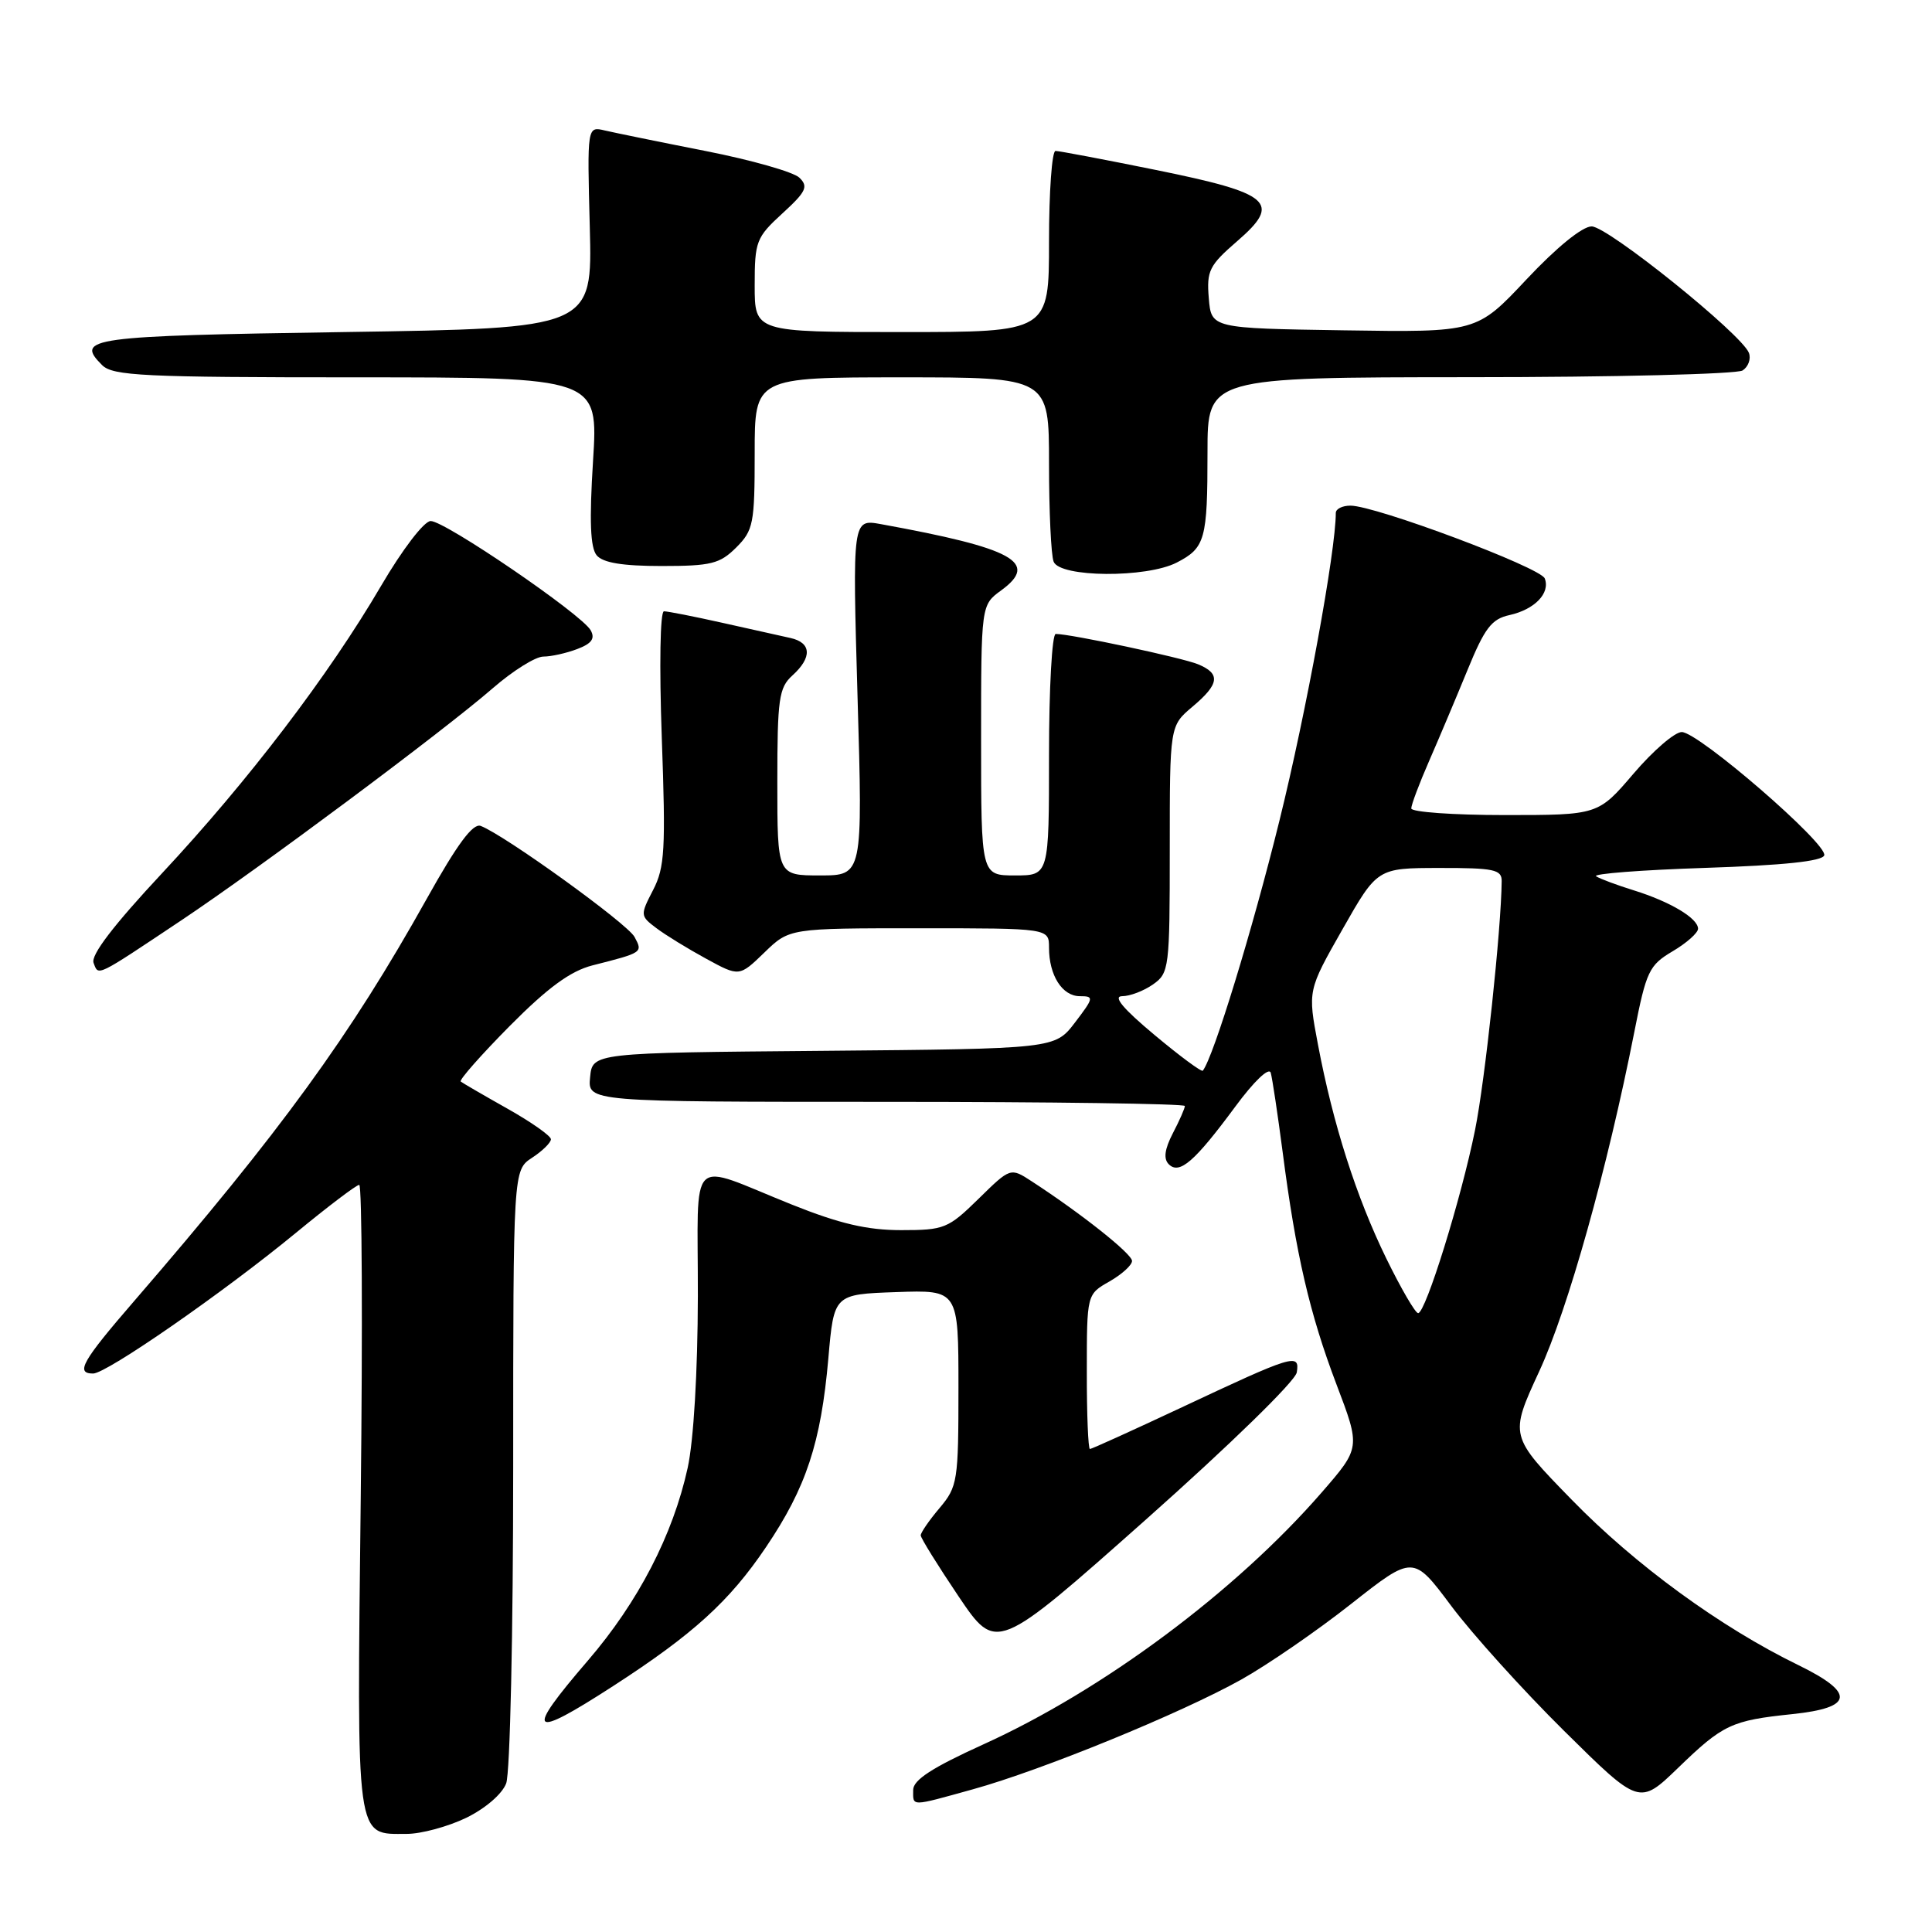 <?xml version="1.0" encoding="UTF-8" standalone="no"?>
<!DOCTYPE svg PUBLIC "-//W3C//DTD SVG 1.1//EN" "http://www.w3.org/Graphics/SVG/1.1/DTD/svg11.dtd" >
<svg xmlns="http://www.w3.org/2000/svg" xmlns:xlink="http://www.w3.org/1999/xlink" version="1.1" viewBox="0 0 256 256">
 <g >
 <path fill="currentColor"
d=" M 61.76 240.88 C 64.30 239.64 66.53 237.73 67.07 236.31 C 67.59 234.96 68.00 216.28 68.00 194.46 C 68.00 155.05 68.00 155.05 70.50 153.41 C 71.88 152.51 73.00 151.40 73.00 150.96 C 73.00 150.51 70.41 148.69 67.25 146.91 C 64.09 145.13 61.30 143.51 61.05 143.31 C 60.81 143.11 63.74 139.79 67.55 135.94 C 72.61 130.84 75.59 128.67 78.50 127.92 C 85.19 126.22 85.19 126.22 84.08 124.15 C 83.14 122.39 66.90 110.67 63.70 109.44 C 62.67 109.04 60.60 111.83 56.53 119.12 C 46.38 137.29 37.25 149.85 17.80 172.37 C 10.87 180.38 9.96 182.00 12.34 182.00 C 14.13 182.00 29.61 171.26 39.22 163.35 C 43.46 159.86 47.23 157.00 47.60 157.00 C 47.97 157.00 48.06 175.65 47.80 198.45 C 47.28 244.54 47.07 243.00 53.90 243.00 C 55.81 243.00 59.34 242.04 61.76 240.88 Z  M 128.92 237.09 C 138.03 234.57 156.48 227.02 164.46 222.56 C 167.96 220.60 174.52 216.09 179.04 212.52 C 187.26 206.05 187.26 206.05 192.28 212.77 C 195.04 216.47 201.78 223.94 207.26 229.36 C 217.22 239.21 217.22 239.21 222.36 234.25 C 228.31 228.49 229.43 227.97 237.49 227.13 C 245.63 226.28 245.86 224.33 238.28 220.63 C 227.96 215.60 216.68 207.37 208.26 198.72 C 200.01 190.26 200.01 190.26 203.95 181.72 C 207.77 173.47 213.00 154.78 216.55 136.77 C 218.14 128.67 218.51 127.90 221.63 126.05 C 223.48 124.96 225.00 123.61 225.00 123.06 C 225.00 121.68 221.32 119.48 216.50 117.98 C 214.30 117.30 212.05 116.46 211.50 116.12 C 210.95 115.78 217.44 115.28 225.92 115.00 C 236.31 114.66 241.46 114.12 241.72 113.34 C 242.22 111.85 225.06 97.00 222.84 97.00 C 221.91 97.00 219.04 99.48 216.46 102.50 C 211.76 108.00 211.76 108.00 199.38 108.00 C 192.57 108.00 187.00 107.60 187.00 107.12 C 187.00 106.64 188.06 103.82 189.35 100.87 C 190.64 97.92 192.93 92.49 194.44 88.81 C 196.73 83.21 197.64 82.02 200.02 81.50 C 203.35 80.76 205.44 78.60 204.69 76.65 C 204.14 75.19 182.26 67.00 178.94 67.00 C 177.87 67.00 177.00 67.43 177.00 67.97 C 177.00 72.99 173.08 94.40 169.53 108.75 C 165.95 123.25 160.79 140.08 159.38 141.87 C 159.22 142.08 156.33 139.94 152.96 137.12 C 148.80 133.65 147.43 132.00 148.69 132.00 C 149.72 132.00 151.56 131.30 152.78 130.44 C 154.92 128.94 155.00 128.30 155.00 112.53 C 155.00 96.18 155.00 96.18 158.00 93.65 C 161.58 90.64 161.77 89.27 158.75 88.02 C 156.65 87.15 141.87 84.00 139.89 84.00 C 139.40 84.00 139.00 91.20 139.00 100.00 C 139.00 116.00 139.00 116.00 134.50 116.00 C 130.00 116.00 130.00 116.00 130.00 98.08 C 130.00 80.17 130.00 80.17 132.66 78.23 C 137.74 74.53 134.33 72.65 116.72 69.45 C 112.95 68.77 112.95 68.77 113.63 92.38 C 114.32 116.00 114.32 116.00 108.66 116.00 C 103.00 116.00 103.00 116.00 103.00 103.65 C 103.00 92.58 103.21 91.12 105.00 89.50 C 107.63 87.12 107.53 85.16 104.75 84.54 C 103.51 84.26 99.43 83.35 95.69 82.52 C 91.94 81.68 88.47 81.00 87.98 81.00 C 87.47 81.00 87.35 88.15 87.69 97.76 C 88.22 112.56 88.09 114.93 86.54 117.93 C 84.82 121.26 84.82 121.36 86.97 122.98 C 88.17 123.89 91.14 125.71 93.56 127.03 C 97.96 129.43 97.96 129.43 101.28 126.22 C 104.60 123.00 104.60 123.00 121.80 123.00 C 139.00 123.00 139.00 123.00 139.00 125.57 C 139.00 129.24 140.75 132.00 143.09 132.00 C 144.98 132.00 144.95 132.20 142.44 135.49 C 139.78 138.97 139.78 138.97 109.14 139.24 C 78.50 139.50 78.50 139.50 78.19 142.75 C 77.87 146.00 77.87 146.00 117.44 146.00 C 139.20 146.00 157.00 146.25 157.00 146.55 C 157.00 146.85 156.29 148.48 155.41 150.16 C 154.31 152.29 154.15 153.55 154.87 154.27 C 156.28 155.68 158.30 153.92 163.67 146.65 C 166.16 143.27 168.15 141.37 168.38 142.15 C 168.59 142.89 169.30 147.63 169.96 152.67 C 171.71 166.20 173.53 174.06 177.09 183.44 C 180.28 191.83 180.28 191.83 175.12 197.77 C 163.71 210.89 146.18 223.94 130.30 231.14 C 123.52 234.22 121.00 235.85 121.00 237.18 C 121.00 239.40 120.55 239.41 128.92 237.09 Z  M 81.23 223.42 C 91.85 216.55 96.65 212.19 101.50 205.00 C 106.82 197.12 108.78 191.19 109.76 180.00 C 110.50 171.50 110.50 171.50 118.75 171.21 C 127.00 170.92 127.00 170.92 127.00 183.88 C 127.00 196.25 126.89 196.98 124.50 199.82 C 123.12 201.45 122.00 203.08 122.00 203.44 C 122.00 203.80 124.26 207.43 127.01 211.52 C 132.02 218.94 132.02 218.94 151.76 201.42 C 162.95 191.48 171.64 183.01 171.83 181.85 C 172.25 179.25 171.42 179.51 156.36 186.59 C 150.02 189.56 144.65 192.00 144.42 192.00 C 144.19 192.00 144.00 187.39 144.01 181.75 C 144.01 171.50 144.01 171.50 147.01 169.80 C 148.65 168.86 150.00 167.64 150.00 167.08 C 150.00 166.14 143.23 160.77 136.69 156.52 C 133.89 154.70 133.89 154.70 129.66 158.85 C 125.64 162.79 125.12 163.00 119.41 163.00 C 114.90 163.00 111.26 162.15 104.94 159.62 C 90.92 154.01 92.50 152.47 92.47 171.76 C 92.45 181.78 91.91 190.91 91.12 194.50 C 89.17 203.39 84.56 212.29 77.91 220.02 C 69.45 229.85 70.16 230.58 81.23 223.42 Z  M 24.07 121.92 C 34.54 114.92 58.75 96.88 65.31 91.18 C 67.96 88.88 70.96 87.00 72.00 87.00 C 73.03 87.00 75.05 86.55 76.49 86.00 C 78.40 85.28 78.88 84.61 78.27 83.52 C 77.08 81.39 58.91 68.99 57.06 69.04 C 56.18 69.06 53.31 72.82 50.50 77.62 C 43.55 89.49 32.88 103.49 21.48 115.70 C 15.04 122.60 12.00 126.57 12.40 127.59 C 13.07 129.35 12.59 129.58 24.07 121.92 Z  M 155.93 74.54 C 159.70 72.59 160.00 71.50 160.00 59.92 C 160.00 50.00 160.00 50.00 194.75 49.98 C 213.86 49.98 230.13 49.57 230.90 49.09 C 231.66 48.60 232.04 47.55 231.74 46.76 C 230.78 44.27 213.04 30.00 210.90 30.00 C 209.67 30.00 206.25 32.78 202.27 37.02 C 195.68 44.04 195.68 44.04 178.09 43.77 C 160.50 43.50 160.50 43.50 160.17 39.50 C 159.87 35.88 160.23 35.16 163.93 31.96 C 169.86 26.83 168.48 25.63 153.11 22.51 C 146.30 21.13 140.34 20.00 139.86 20.00 C 139.39 20.00 139.00 25.40 139.00 32.00 C 139.00 44.00 139.00 44.00 119.50 44.00 C 100.00 44.00 100.00 44.00 100.00 37.82 C 100.00 31.98 100.20 31.46 103.67 28.28 C 106.83 25.39 107.14 24.72 105.92 23.54 C 105.14 22.79 99.55 21.20 93.50 20.01 C 87.45 18.82 81.44 17.59 80.15 17.29 C 77.80 16.73 77.80 16.73 78.15 30.12 C 78.50 43.50 78.50 43.50 45.58 44.00 C 11.77 44.51 9.91 44.77 13.53 48.38 C 14.95 49.80 19.02 50.00 47.21 50.00 C 79.28 50.00 79.28 50.00 78.58 61.08 C 78.08 69.04 78.22 72.55 79.06 73.58 C 79.89 74.57 82.47 75.00 87.67 75.00 C 94.22 75.00 95.38 74.71 97.55 72.55 C 99.83 70.27 100.00 69.38 100.00 60.05 C 100.00 50.00 100.00 50.00 119.50 50.00 C 139.00 50.00 139.00 50.00 139.00 61.42 C 139.00 67.70 139.27 73.55 139.61 74.42 C 140.42 76.53 151.92 76.61 155.93 74.54 Z  M 183.69 166.75 C 179.72 158.62 176.63 148.97 174.63 138.37 C 173.28 131.24 173.28 131.24 177.89 123.13 C 182.50 115.02 182.50 115.02 190.75 115.01 C 197.95 115.00 199.00 115.22 198.98 116.75 C 198.93 123.04 196.77 143.25 195.45 149.74 C 193.63 158.77 188.90 174.00 187.91 174.00 C 187.54 174.00 185.64 170.74 183.69 166.75 Z "/>
</g>
</svg>